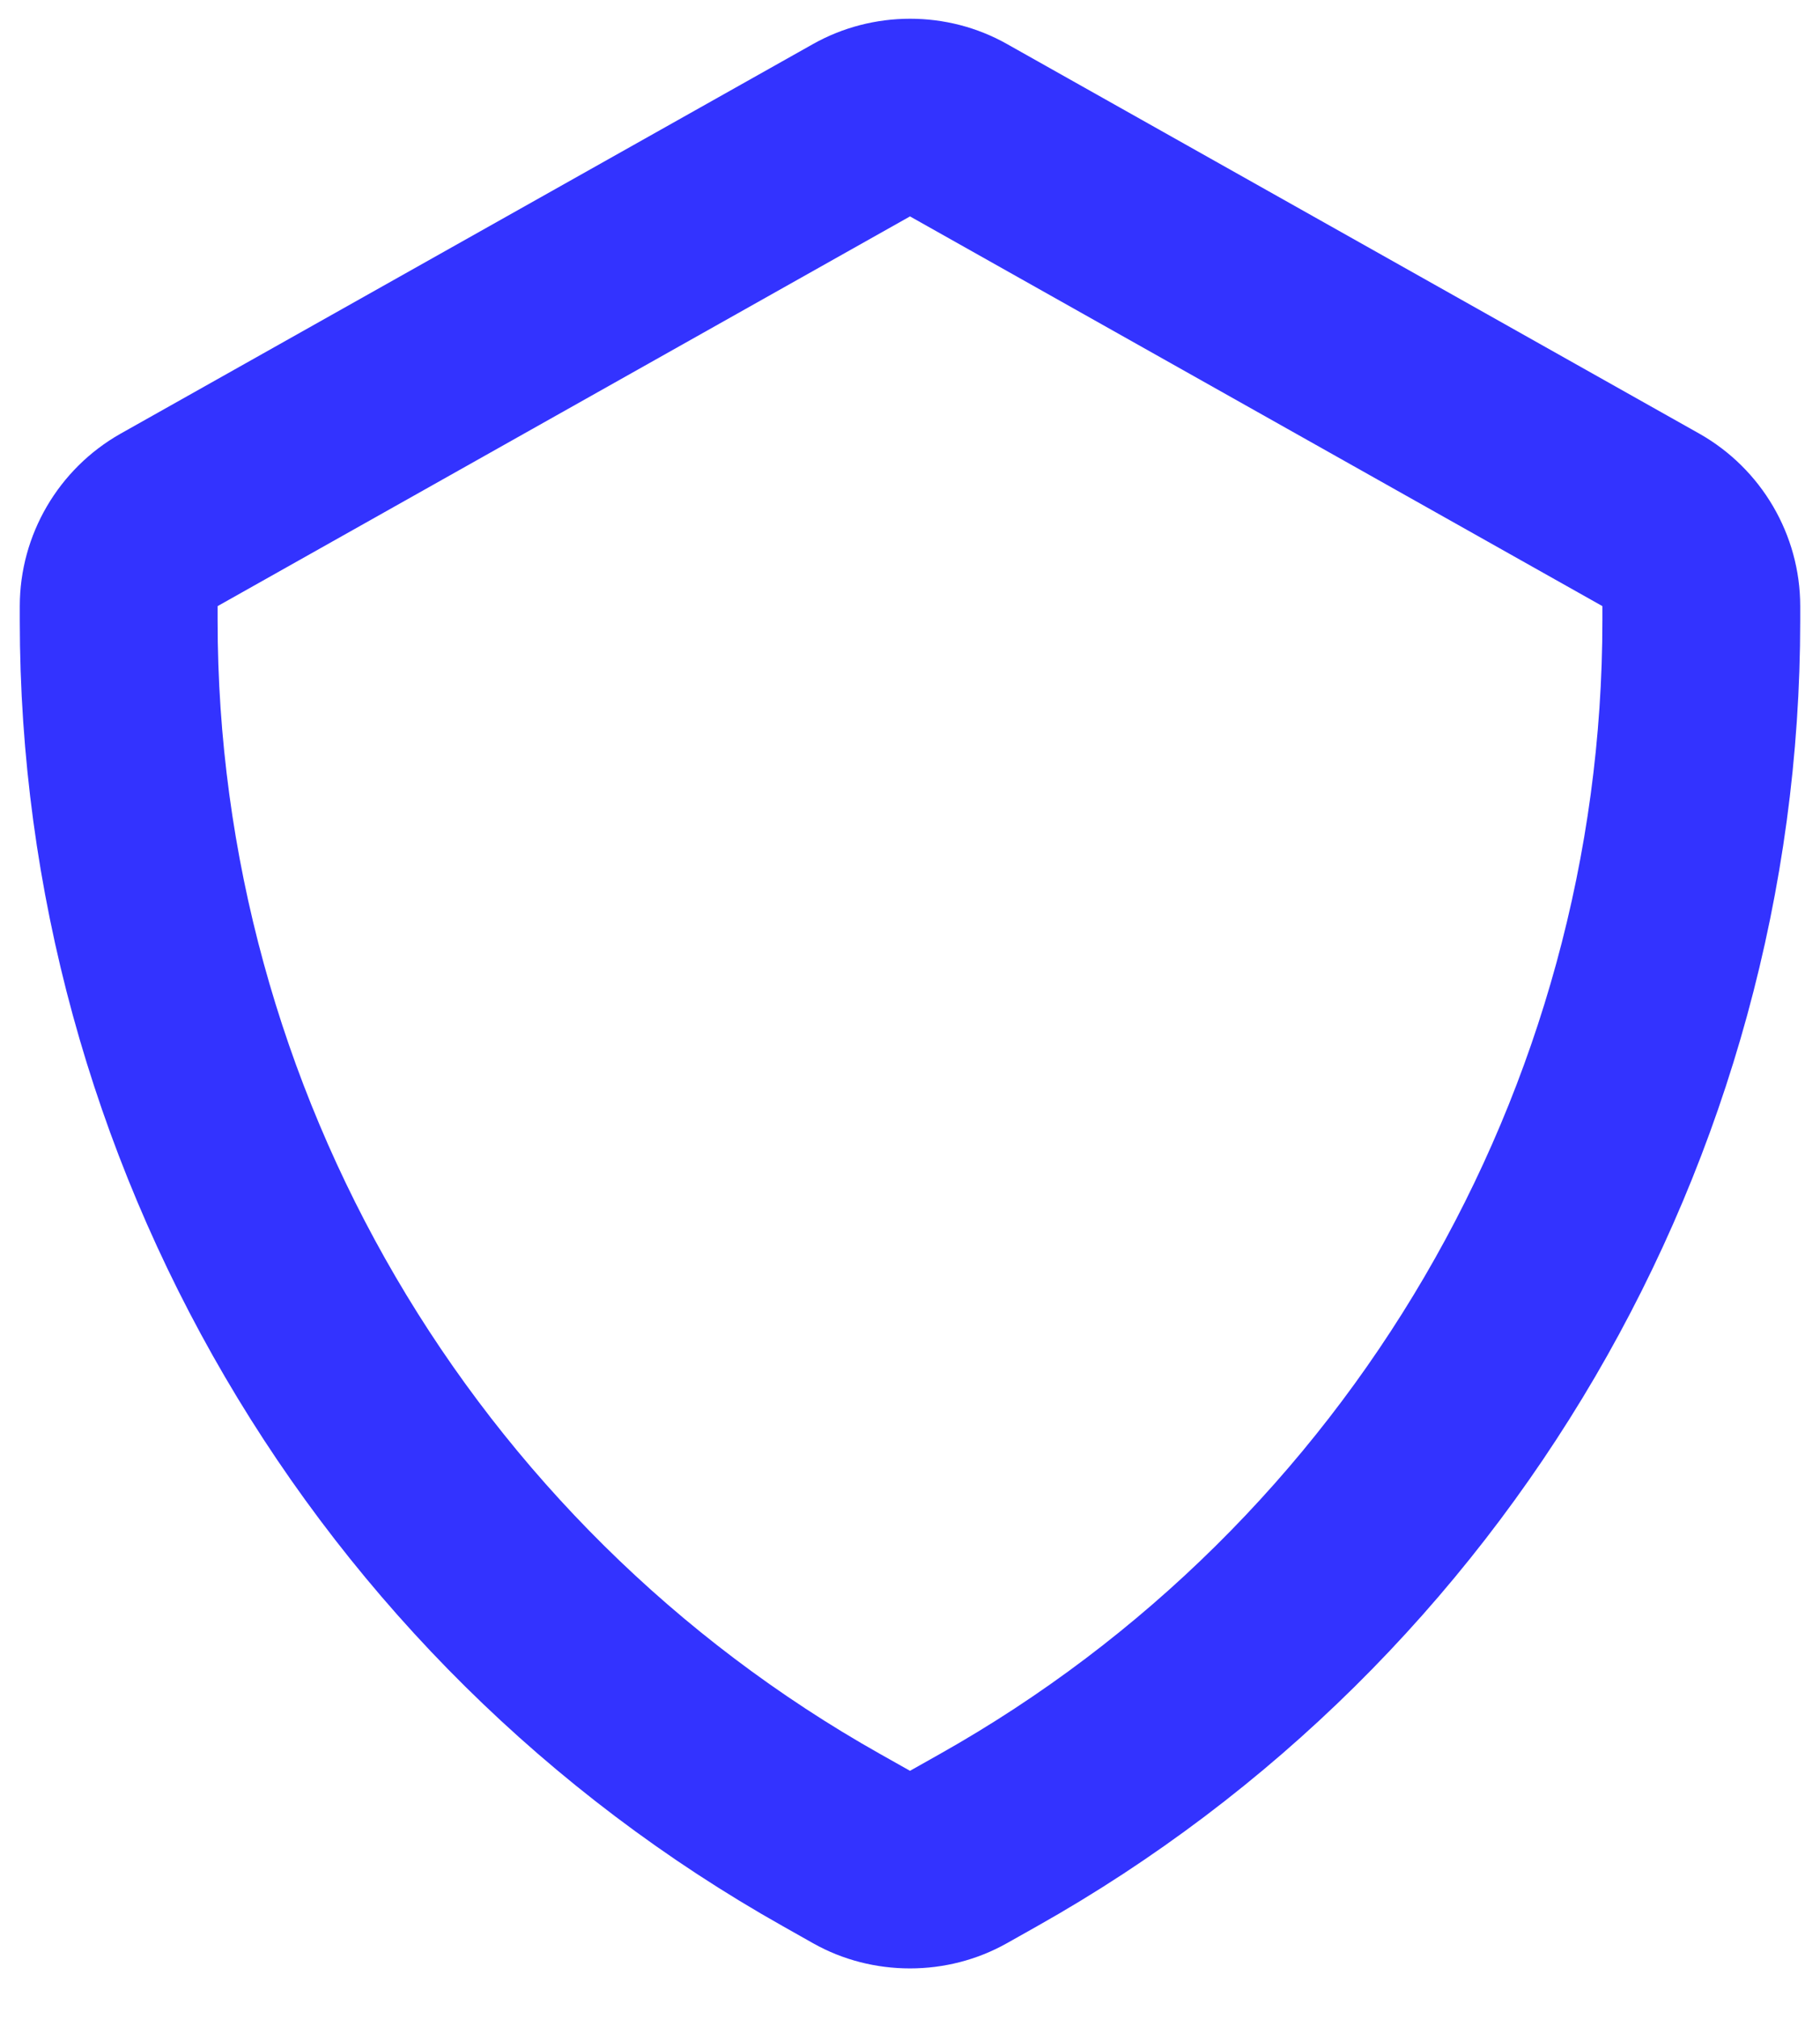 <?xml version="1.0" encoding="UTF-8"?>
<svg width="46px" height="51px" viewBox="0 0 46 51" version="1.1" xmlns="http://www.w3.org/2000/svg" xmlns:xlink="http://www.w3.org/1999/xlink">
    <title>5AF802F4-D584-461D-8437-EB6DEEF0FC11</title>
    <defs>
        <path d="M23,5.366 L5.5,15.211 L5.5,15.574 C5.5,27.424 11.915,38.396 22.245,44.209 L23,44.634 L23.755,44.209 C34.085,38.396 40.5,27.424 40.5,15.574 L40.5,15.211 L23,5.366 Z M23,49.626 C22.152,49.626 21.305,49.416 20.552,48.991 L19.795,48.564 C7.893,41.871 0.5,29.229 0.5,15.574 L0.5,15.211 C0.5,13.414 1.475,11.744 3.045,10.856 L20.55,1.011 C22.062,0.161 23.94,0.159 25.448,1.009 L42.95,10.854 C44.525,11.744 45.5,13.414 45.5,15.211 L45.5,15.574 C45.5,29.229 38.108,41.871 26.205,48.564 L25.45,48.989 C24.695,49.414 23.848,49.626 23,49.626 L23,49.626 Z" id="path-1"></path>
    </defs>
    <g id="Pages" stroke="none" stroke-width="1" fill="none" fill-rule="evenodd">
        <g id="M---Careers" transform="translate(-22, -1136)">
            <g id="Section-2:-Our-Perks" transform="translate(15, 883)">
                <g id="Column-2" transform="translate(0, 248)">
                    <g id="27)-Icon/shield" transform="translate(7, 5.101)">
                        <mask id="mask-2" fill="white">
                            <use xlink:href="#path-1"></use>
                        </mask>
                        <use id="🎨-Icon-Сolor" fill="#3333FF" xlink:href="#path-1"></use>
                    </g>
                </g>
            </g>
        </g>
    </g>
</svg>